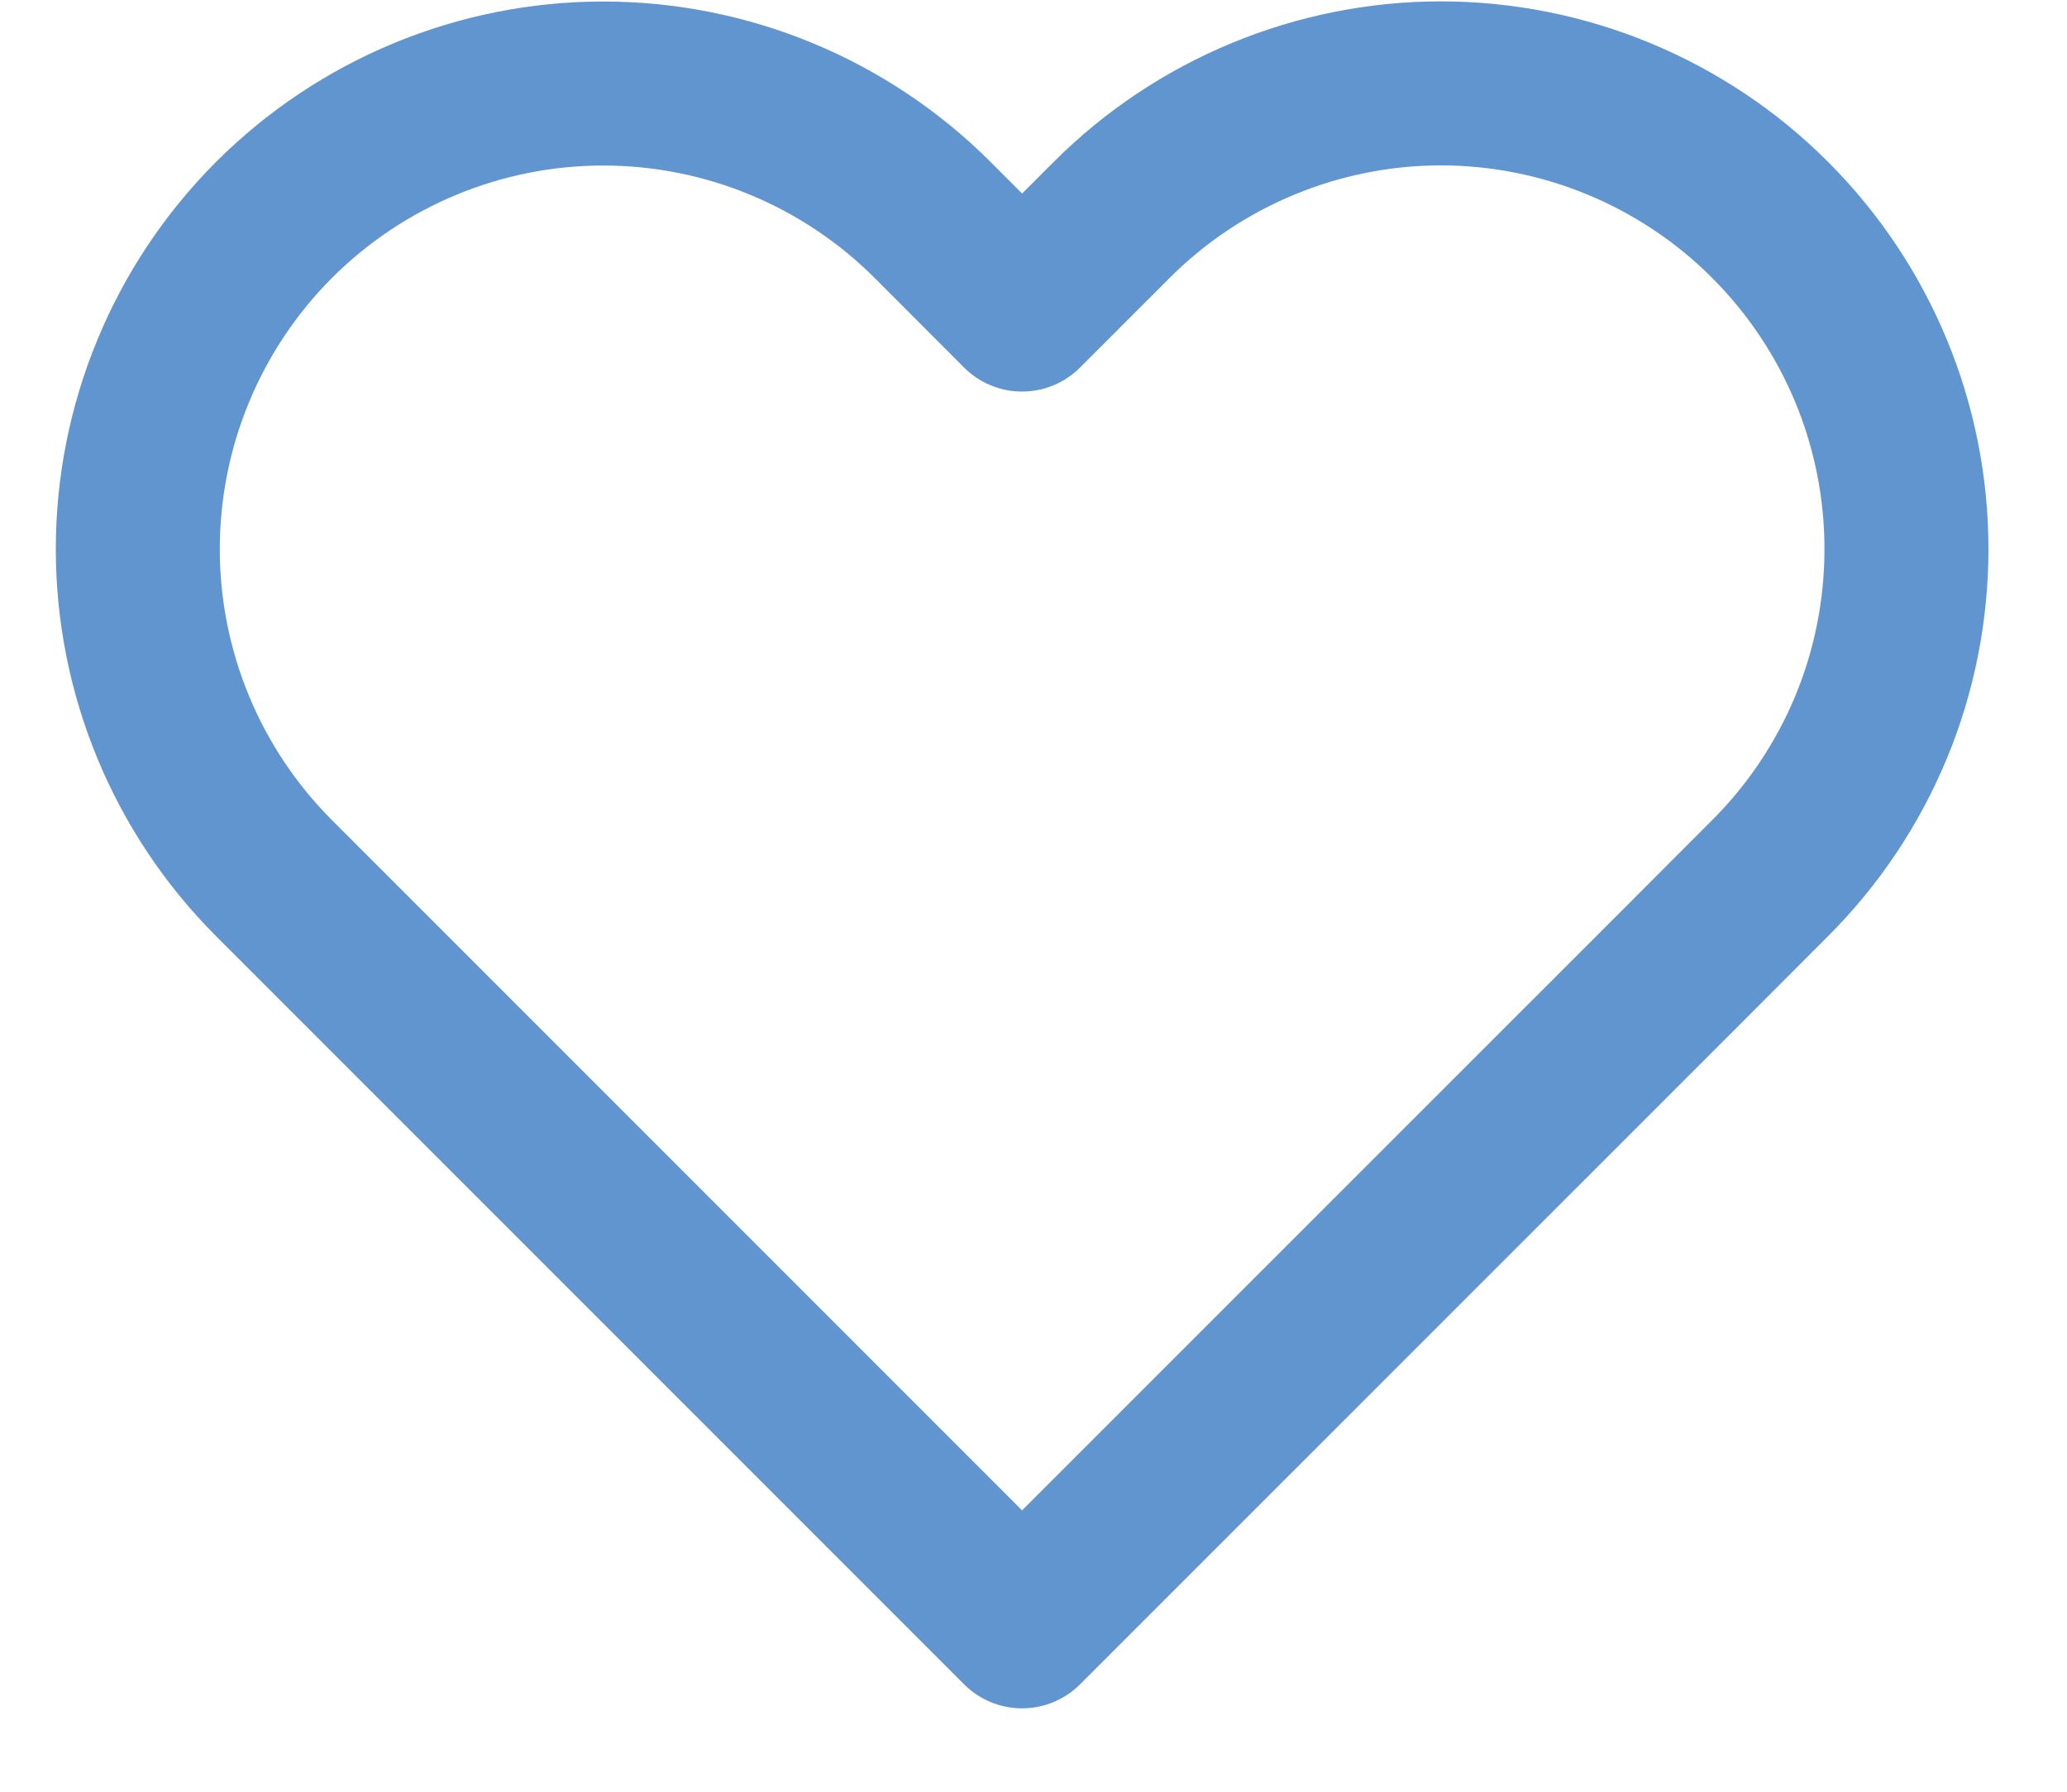 <svg width="15" height="13" viewBox="0 0 15 13" fill="none" xmlns="http://www.w3.org/2000/svg">
<path d="M12.845 1.595C12.532 1.281 12.159 1.033 11.75 0.863C11.34 0.693 10.9 0.605 10.457 0.605C10.013 0.605 9.574 0.693 9.164 0.863C8.754 1.033 8.382 1.281 8.068 1.595L7.417 2.246L6.767 1.595C6.133 0.962 5.274 0.606 4.378 0.606C3.482 0.606 2.623 0.962 1.989 1.595C1.356 2.229 1 3.088 1 3.984C1 4.88 1.356 5.739 1.989 6.372L2.64 7.023L7.417 11.8L12.195 7.023L12.845 6.372C13.159 6.059 13.408 5.686 13.578 5.277C13.748 4.867 13.835 4.427 13.835 3.984C13.835 3.54 13.748 3.101 13.578 2.691C13.408 2.281 13.159 1.909 12.845 1.595Z" stroke="#6195CF" stroke-width="1.19" stroke-linecap="round" stroke-linejoin="round"/>
</svg>
